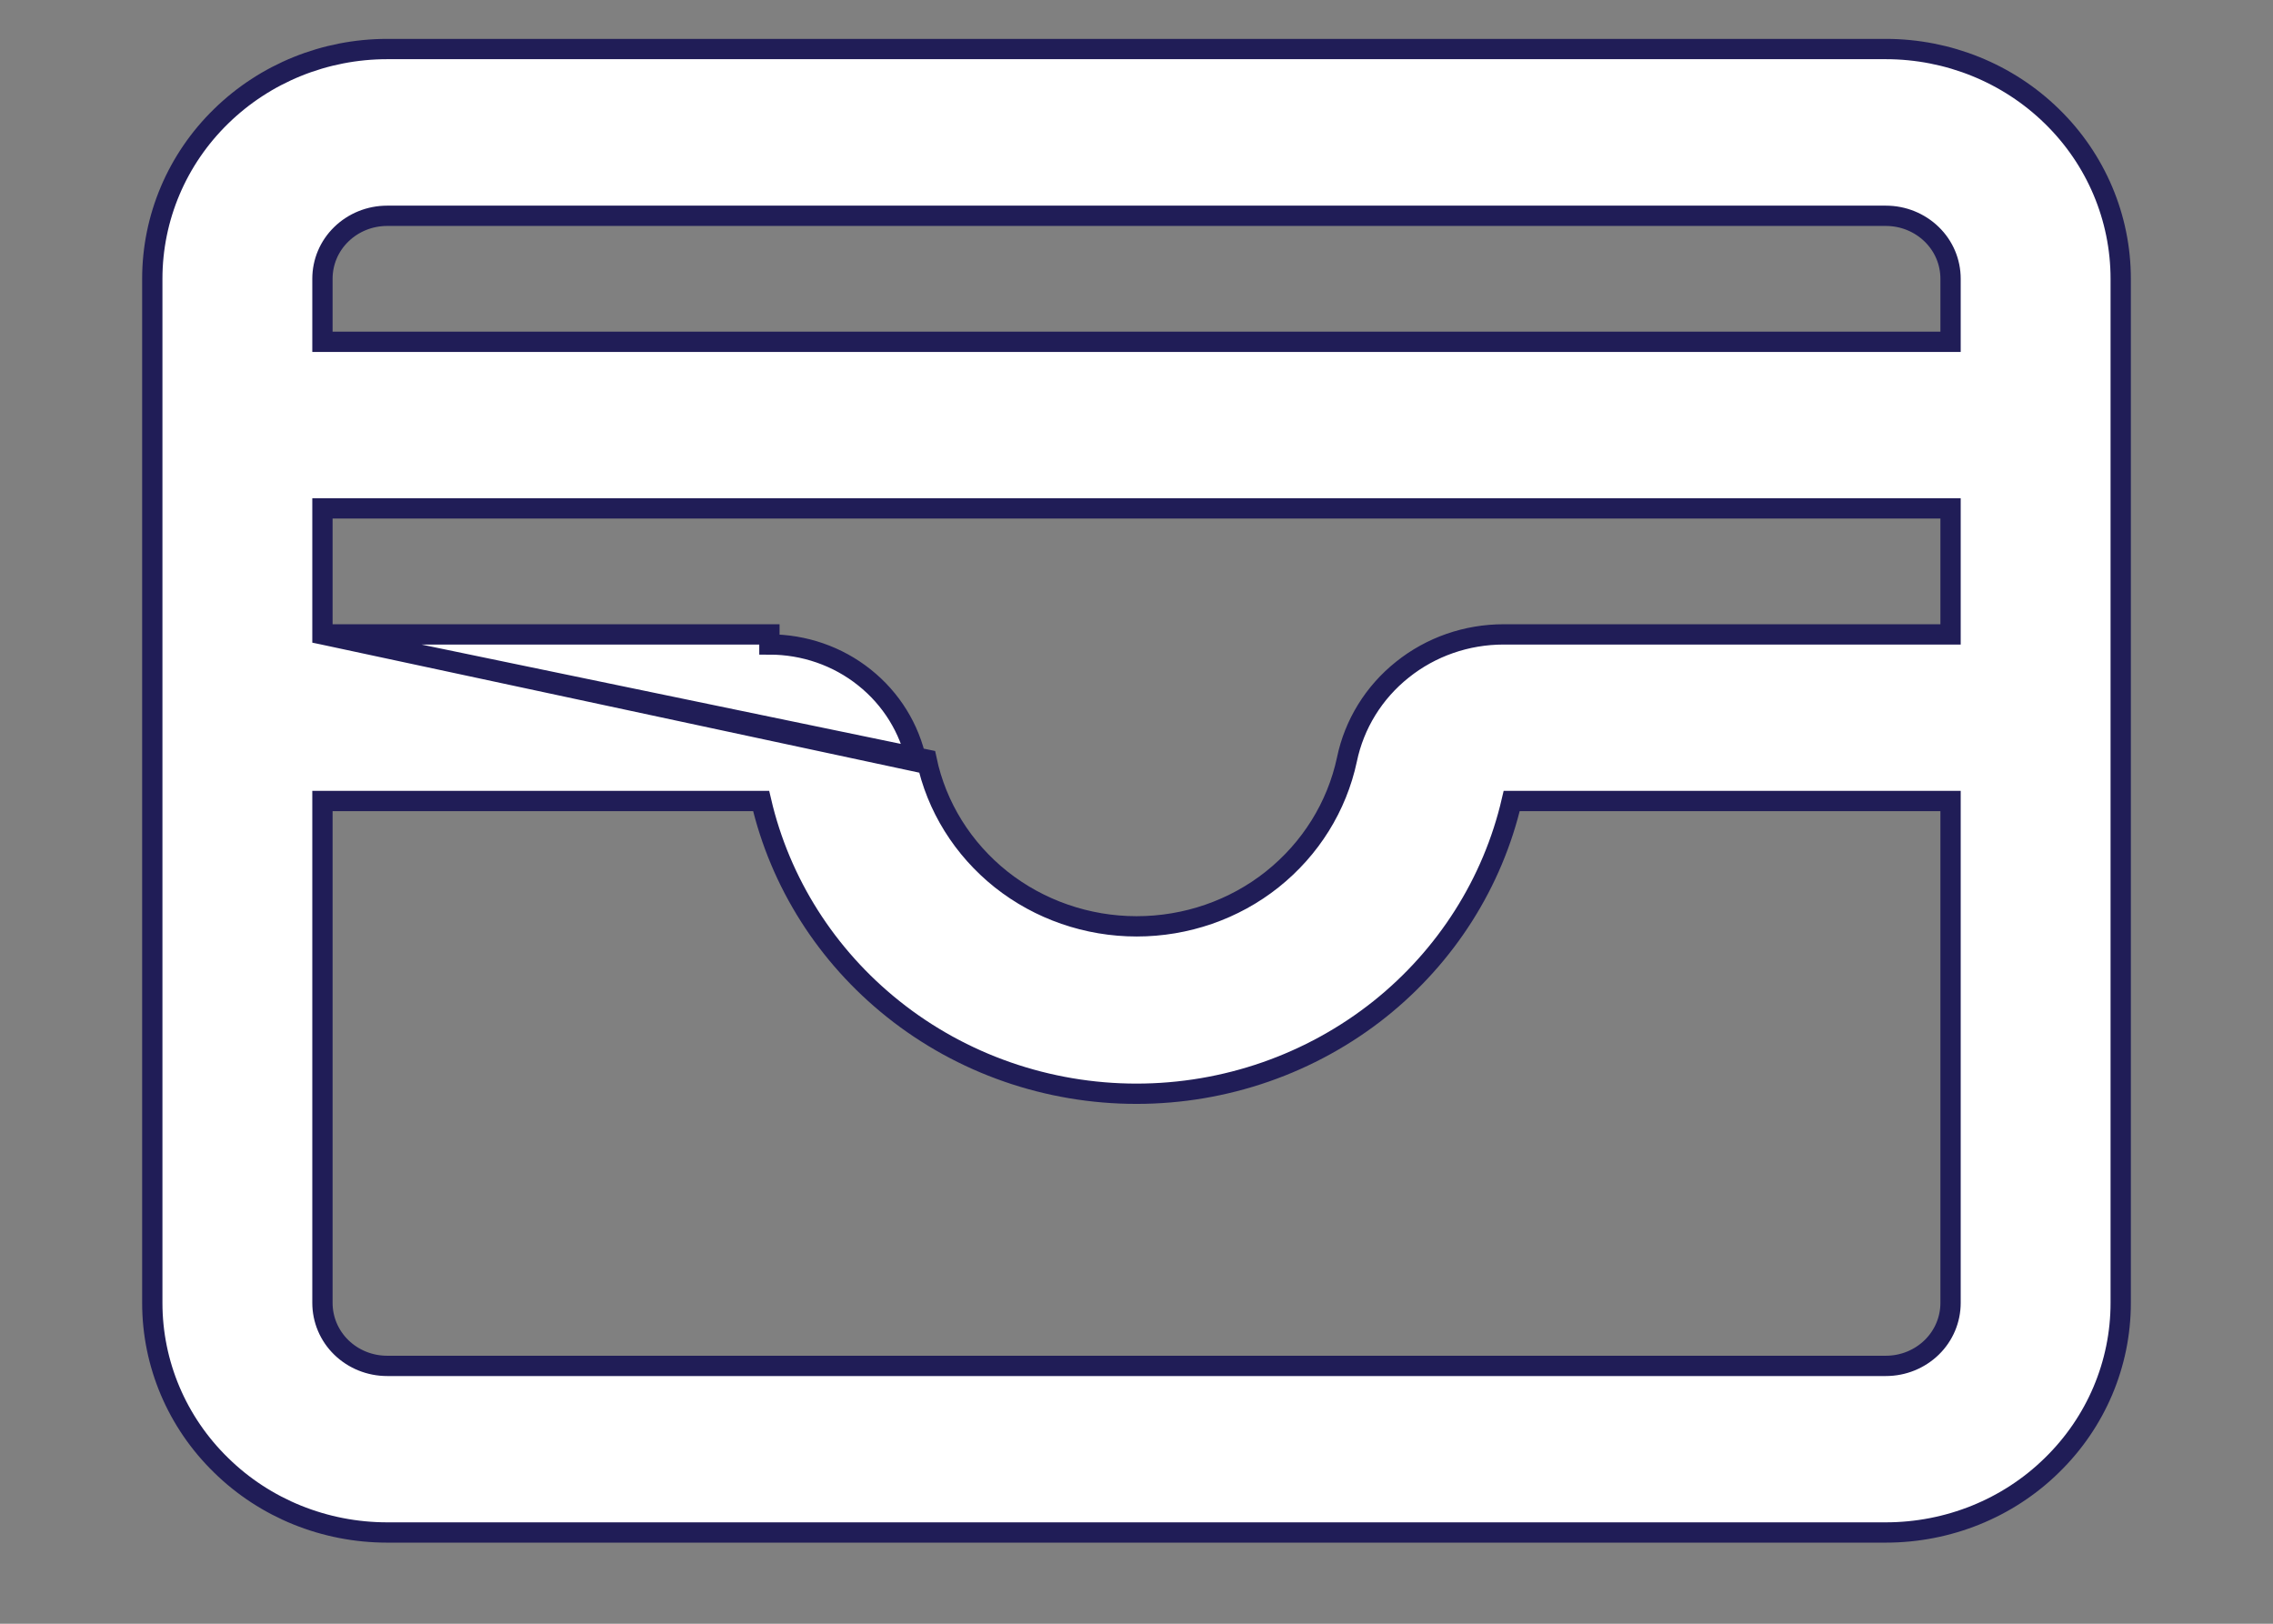 <svg width="14" height="10" viewBox="0 0 14 10" fill="none" xmlns="http://www.w3.org/2000/svg">
    <rect x="0" y="0" width="14" height="10" fill="#808080" stroke="none"/>
    <path d="M1.986 3.907H4.739H4.739V3.969C4.952 3.969 5.159 4.04 5.324 4.172C5.489 4.303 5.603 4.487 5.645 4.691L1.986 3.907ZM1.986 3.907V3.131H12.014V3.907H9.261H9.261C9.034 3.907 8.814 3.983 8.638 4.124C8.462 4.264 8.341 4.46 8.296 4.678C8.234 4.968 8.072 5.228 7.836 5.416C7.601 5.603 7.306 5.705 7.001 5.705C6.697 5.705 6.402 5.603 6.166 5.416C5.93 5.228 5.768 4.968 5.707 4.678L1.986 3.907ZM11.615 0.302H2.385C2.001 0.302 1.633 0.451 1.362 0.716C1.09 0.981 0.938 1.341 0.938 1.717V8.024C0.938 8.4 1.09 8.759 1.362 9.024C1.633 9.29 2.001 9.438 2.385 9.438H11.615C11.999 9.438 12.367 9.29 12.638 9.024C12.91 8.759 13.062 8.4 13.062 8.024V1.717C13.062 1.341 12.91 0.981 12.638 0.716C12.367 0.451 11.999 0.302 11.615 0.302ZM2.385 1.329H11.615C11.722 1.329 11.823 1.37 11.898 1.443C11.973 1.516 12.014 1.614 12.014 1.717V2.105H1.986V1.717C1.986 1.614 2.027 1.516 2.102 1.443C2.177 1.37 2.278 1.329 2.385 1.329ZM11.615 8.412H2.385C2.278 8.412 2.177 8.371 2.102 8.298C2.027 8.225 1.986 8.126 1.986 8.024V4.933H4.688C4.805 5.436 5.091 5.887 5.501 6.214C5.924 6.552 6.454 6.736 7 6.736C7.546 6.736 8.075 6.552 8.499 6.214C8.908 5.887 9.194 5.436 9.311 4.933H12.014V8.024C12.014 8.126 11.973 8.225 11.898 8.298C11.823 8.371 11.722 8.412 11.615 8.412Z" fill="white" stroke="#201D57" stroke-width="0.125"/>
</svg>
